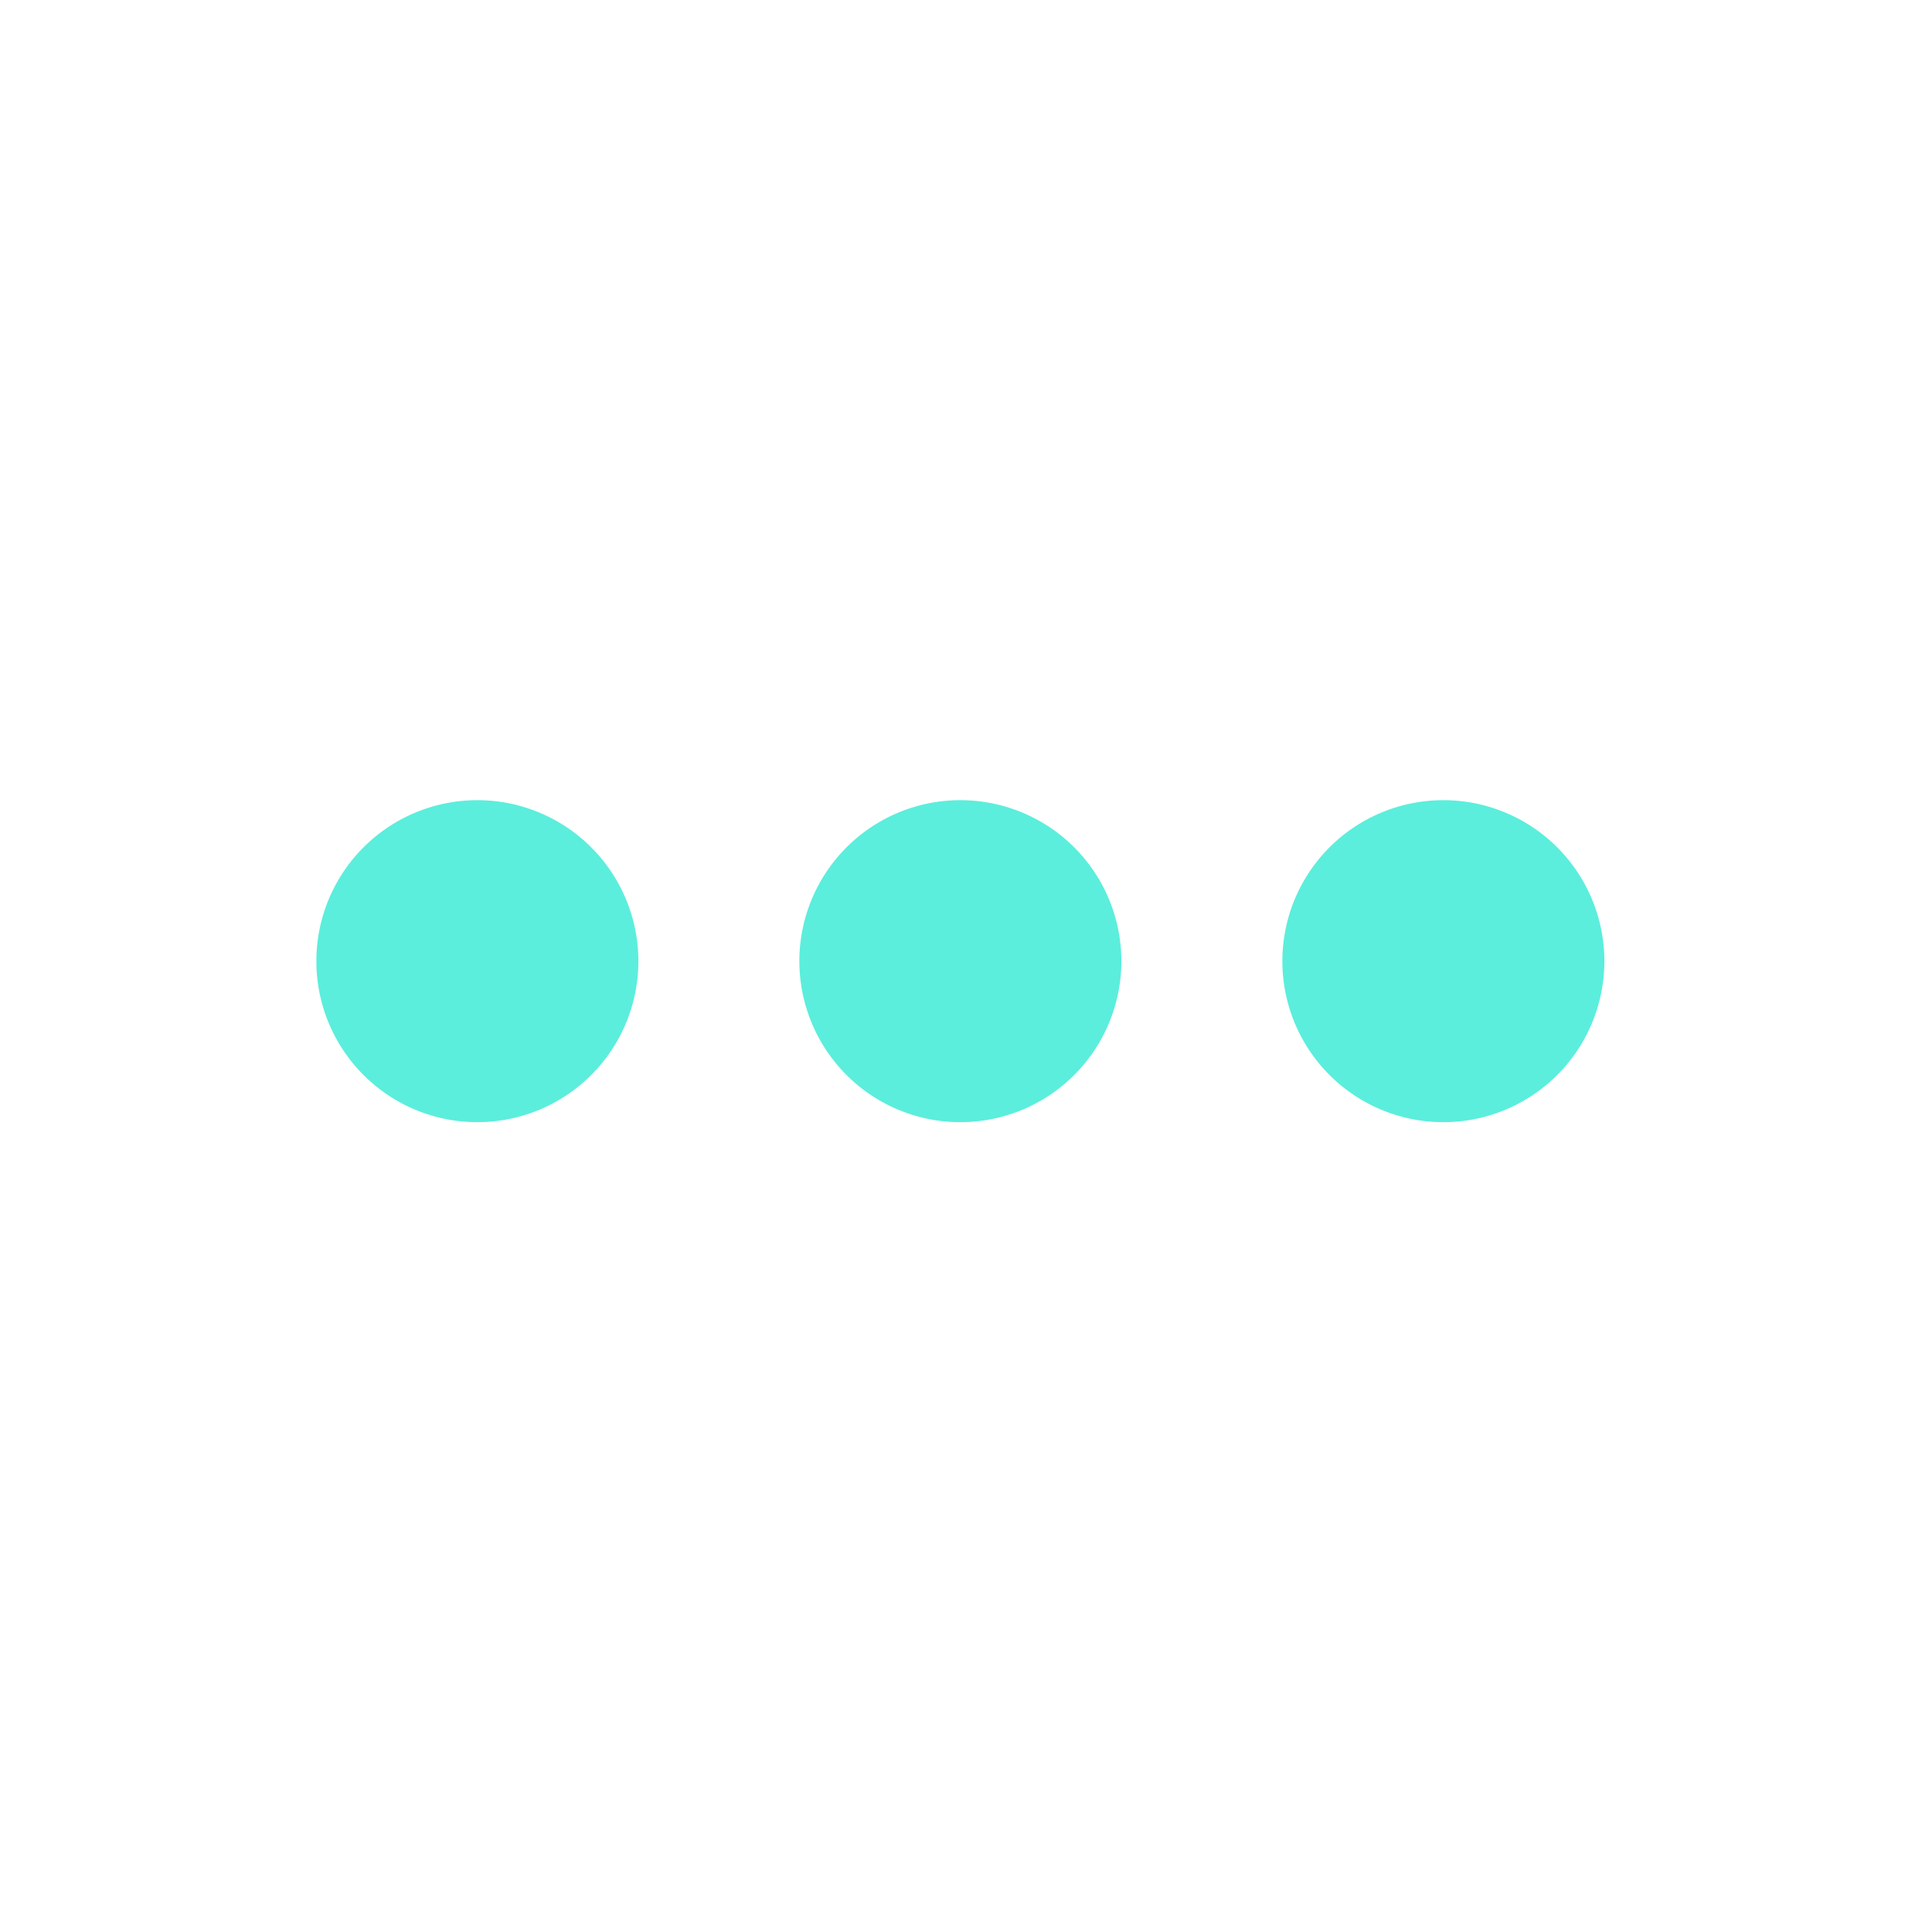 <svg xmlns="http://www.w3.org/2000/svg" width="24" height="24"><path fill="#5beedc" d="M15.93 11.94a2 2 0 1 0 4 0 2 2 0 0 0-4 0m-2 0a2 2 0 1 0-4 0 2 2 0 0 0 4 0m-6 0a2 2 0 1 0-4 0 2 2 0 0 0 4 0"/></svg>
